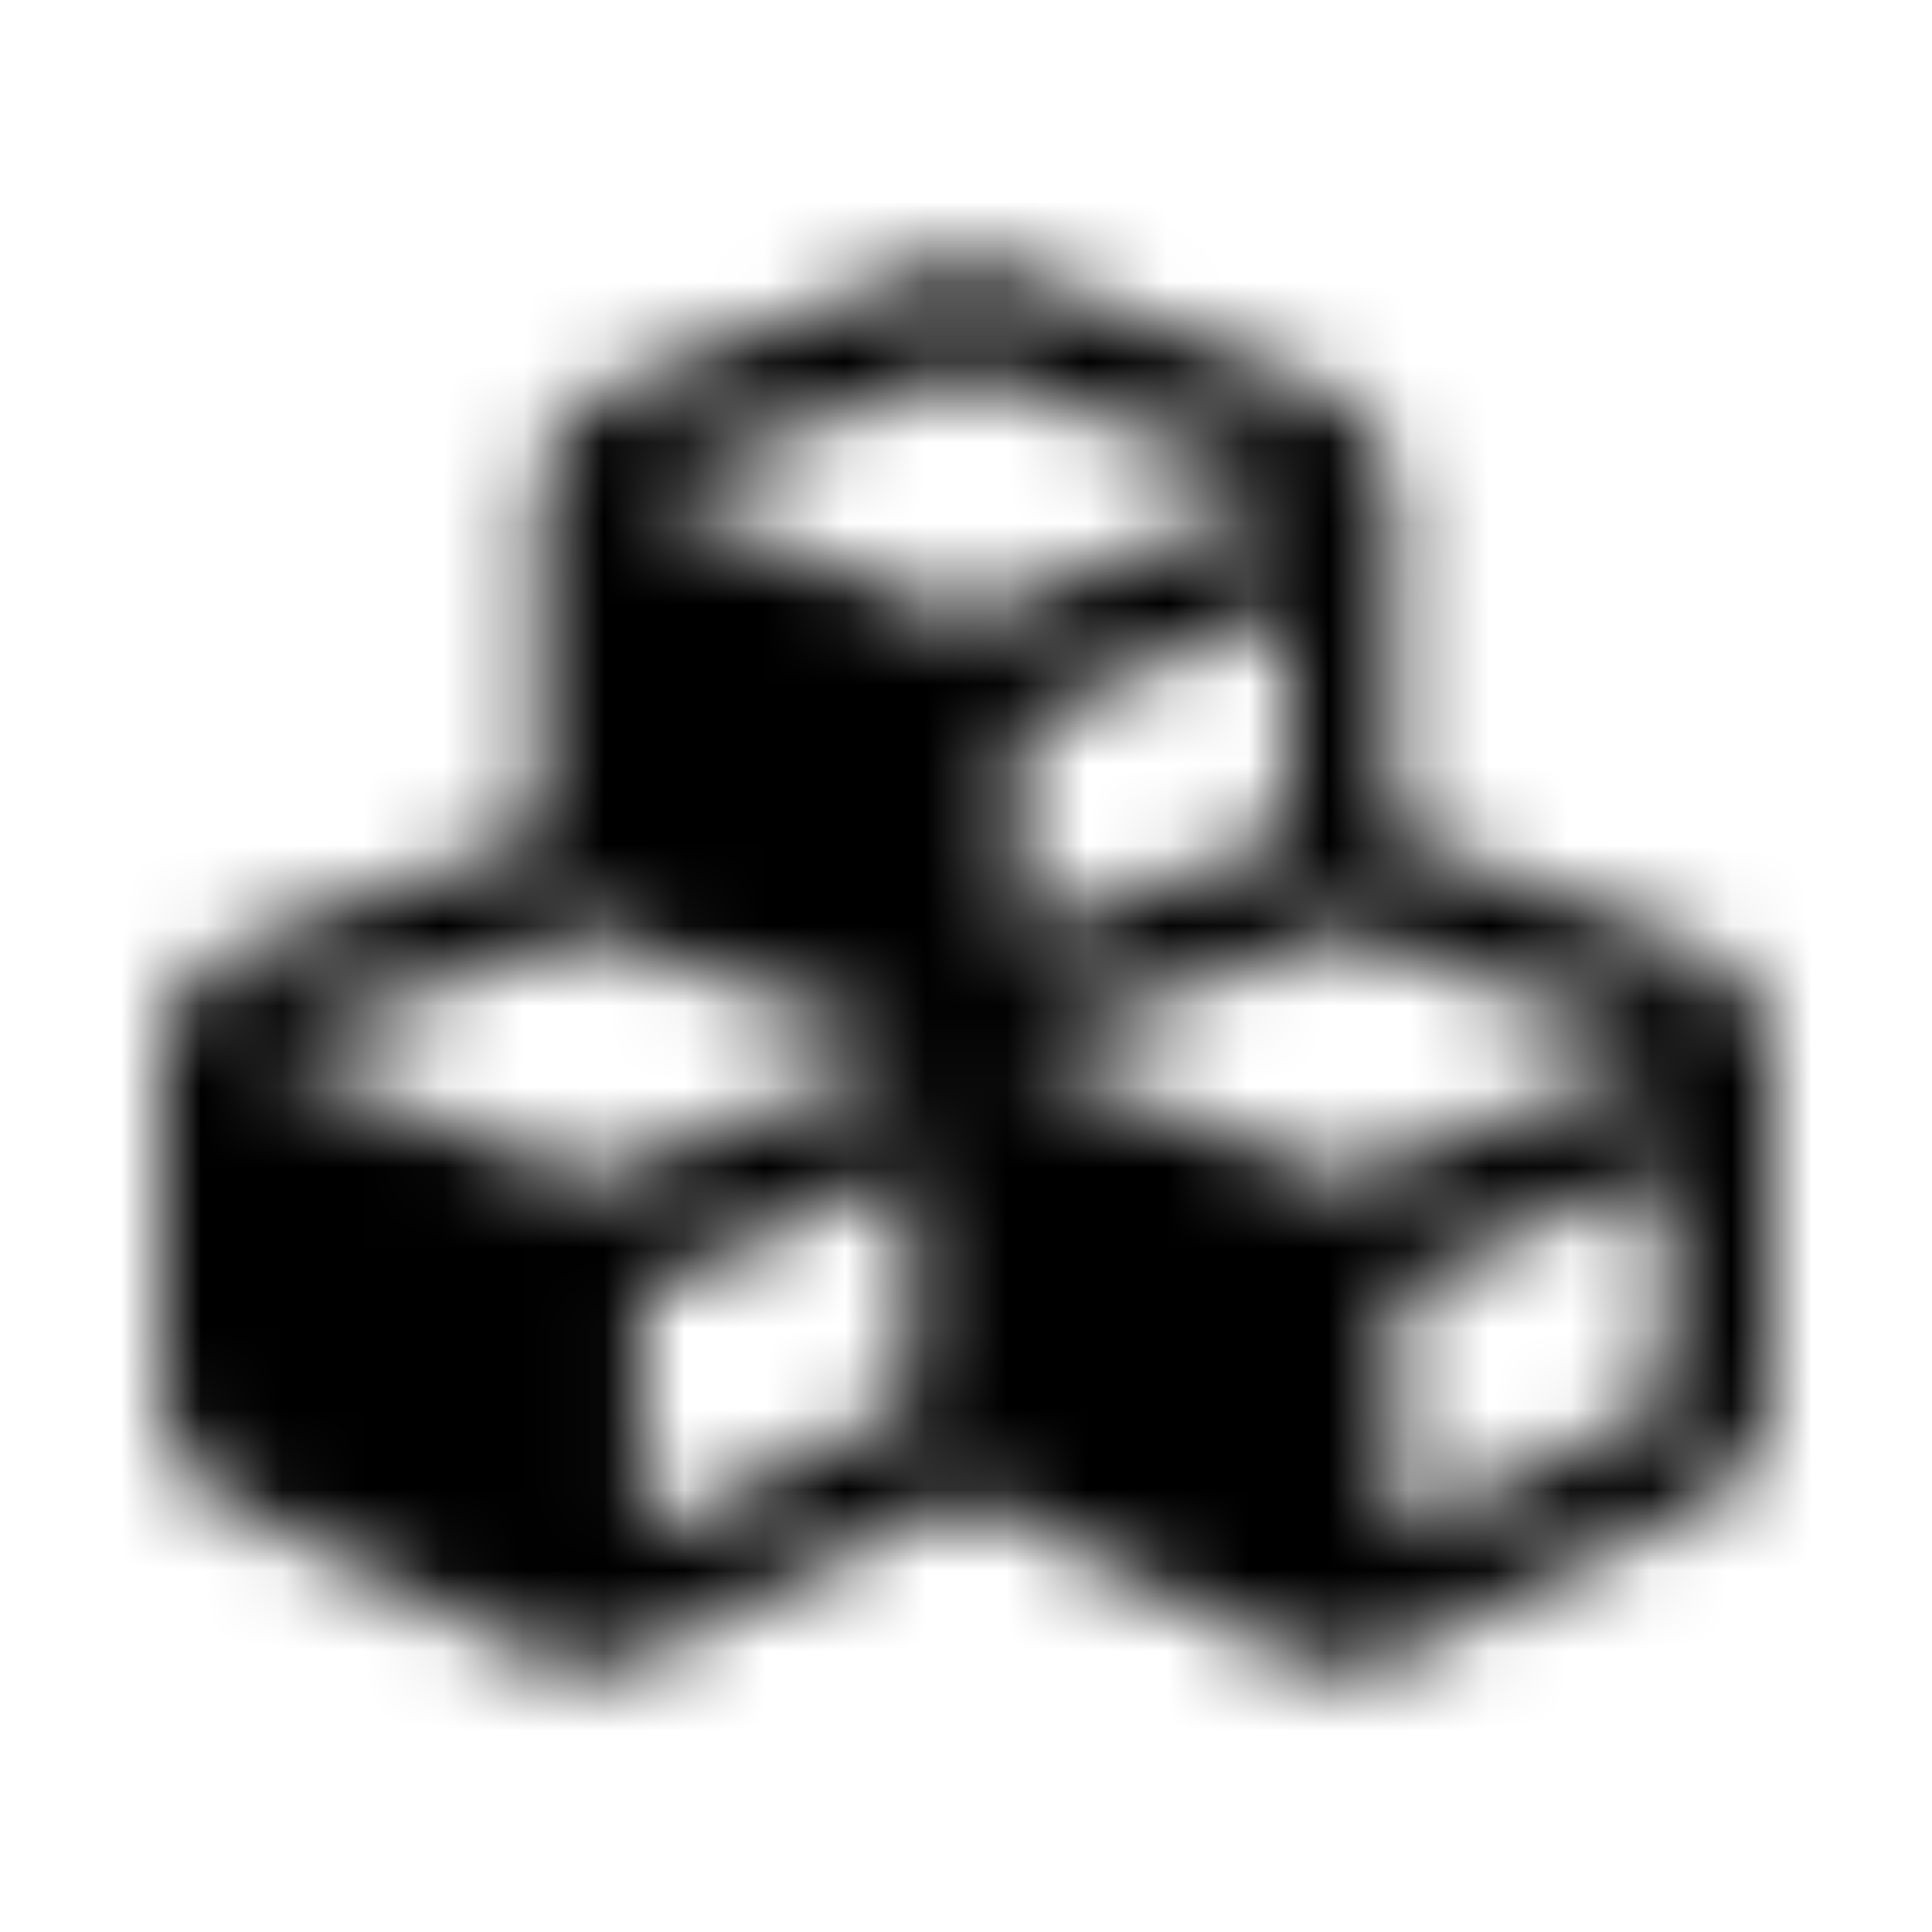 <?xml version="1.0" encoding="UTF-8"?>
<svg width="24px" height="24px" viewBox="0 0 24 24" version="1.1" xmlns="http://www.w3.org/2000/svg" xmlns:xlink="http://www.w3.org/1999/xlink">
    <!-- Generator: Sketch 52.5 (67469) - http://www.bohemiancoding.com/sketch -->
    <title>cubes</title>
    <desc>Created with Sketch.</desc>
    <defs>
        <path d="M21.086,11.773 L17.312,10.359 L17.312,6.121 C17.312,5.535 16.949,5.012 16.398,4.805 L12.492,3.34 C12.176,3.219 11.824,3.219 11.504,3.34 L7.598,4.805 C7.047,5.012 6.684,5.535 6.684,6.121 L6.684,10.359 L2.91,11.773 C2.363,11.98 2,12.504 2,13.09 L2,17.391 C2,17.922 2.301,18.41 2.777,18.648 L6.684,20.602 C7.078,20.801 7.547,20.801 7.941,20.602 L12,18.57 L16.059,20.602 C16.453,20.801 16.922,20.801 17.316,20.602 L21.223,18.648 C21.699,18.41 22,17.922 22,17.391 L22,13.09 C22,12.504 21.637,11.98 21.086,11.773 Z M15.984,10.391 L12.664,11.637 L12.664,8.973 L15.984,7.527 L15.984,10.391 Z M8.016,6.066 L12,4.574 L15.984,6.066 L15.984,6.09 L12,7.707 L8.016,6.09 L8.016,6.066 Z M11.297,17.438 L7.977,19.098 L7.977,16.008 L11.297,14.492 L11.297,17.438 Z M11.297,13.062 L7.312,14.68 L3.328,13.062 L3.328,13.039 L7.312,11.547 L11.297,13.039 L11.297,13.062 Z M20.672,17.438 L17.352,19.098 L17.352,16.008 L20.672,14.492 L20.672,17.438 Z M20.672,13.062 L16.688,14.68 L12.703,13.062 L12.703,13.039 L16.688,11.547 L20.672,13.039 L20.672,13.062 Z" id="path-1"></path>
    </defs>
    <g id="cubes" stroke="none" stroke-width="1" fill="none" fill-rule="evenodd">
        <mask id="mask-2" fill="white">
            <use xlink:href="#path-1"></use>
        </mask>
        <g fill-rule="nonzero"></g>
        <g id="🎨-color" mask="url(#mask-2)" fill="#000000">
            <rect id="🎨-Color" x="0" y="0" width="24" height="24"></rect>
        </g>
    </g>
</svg>